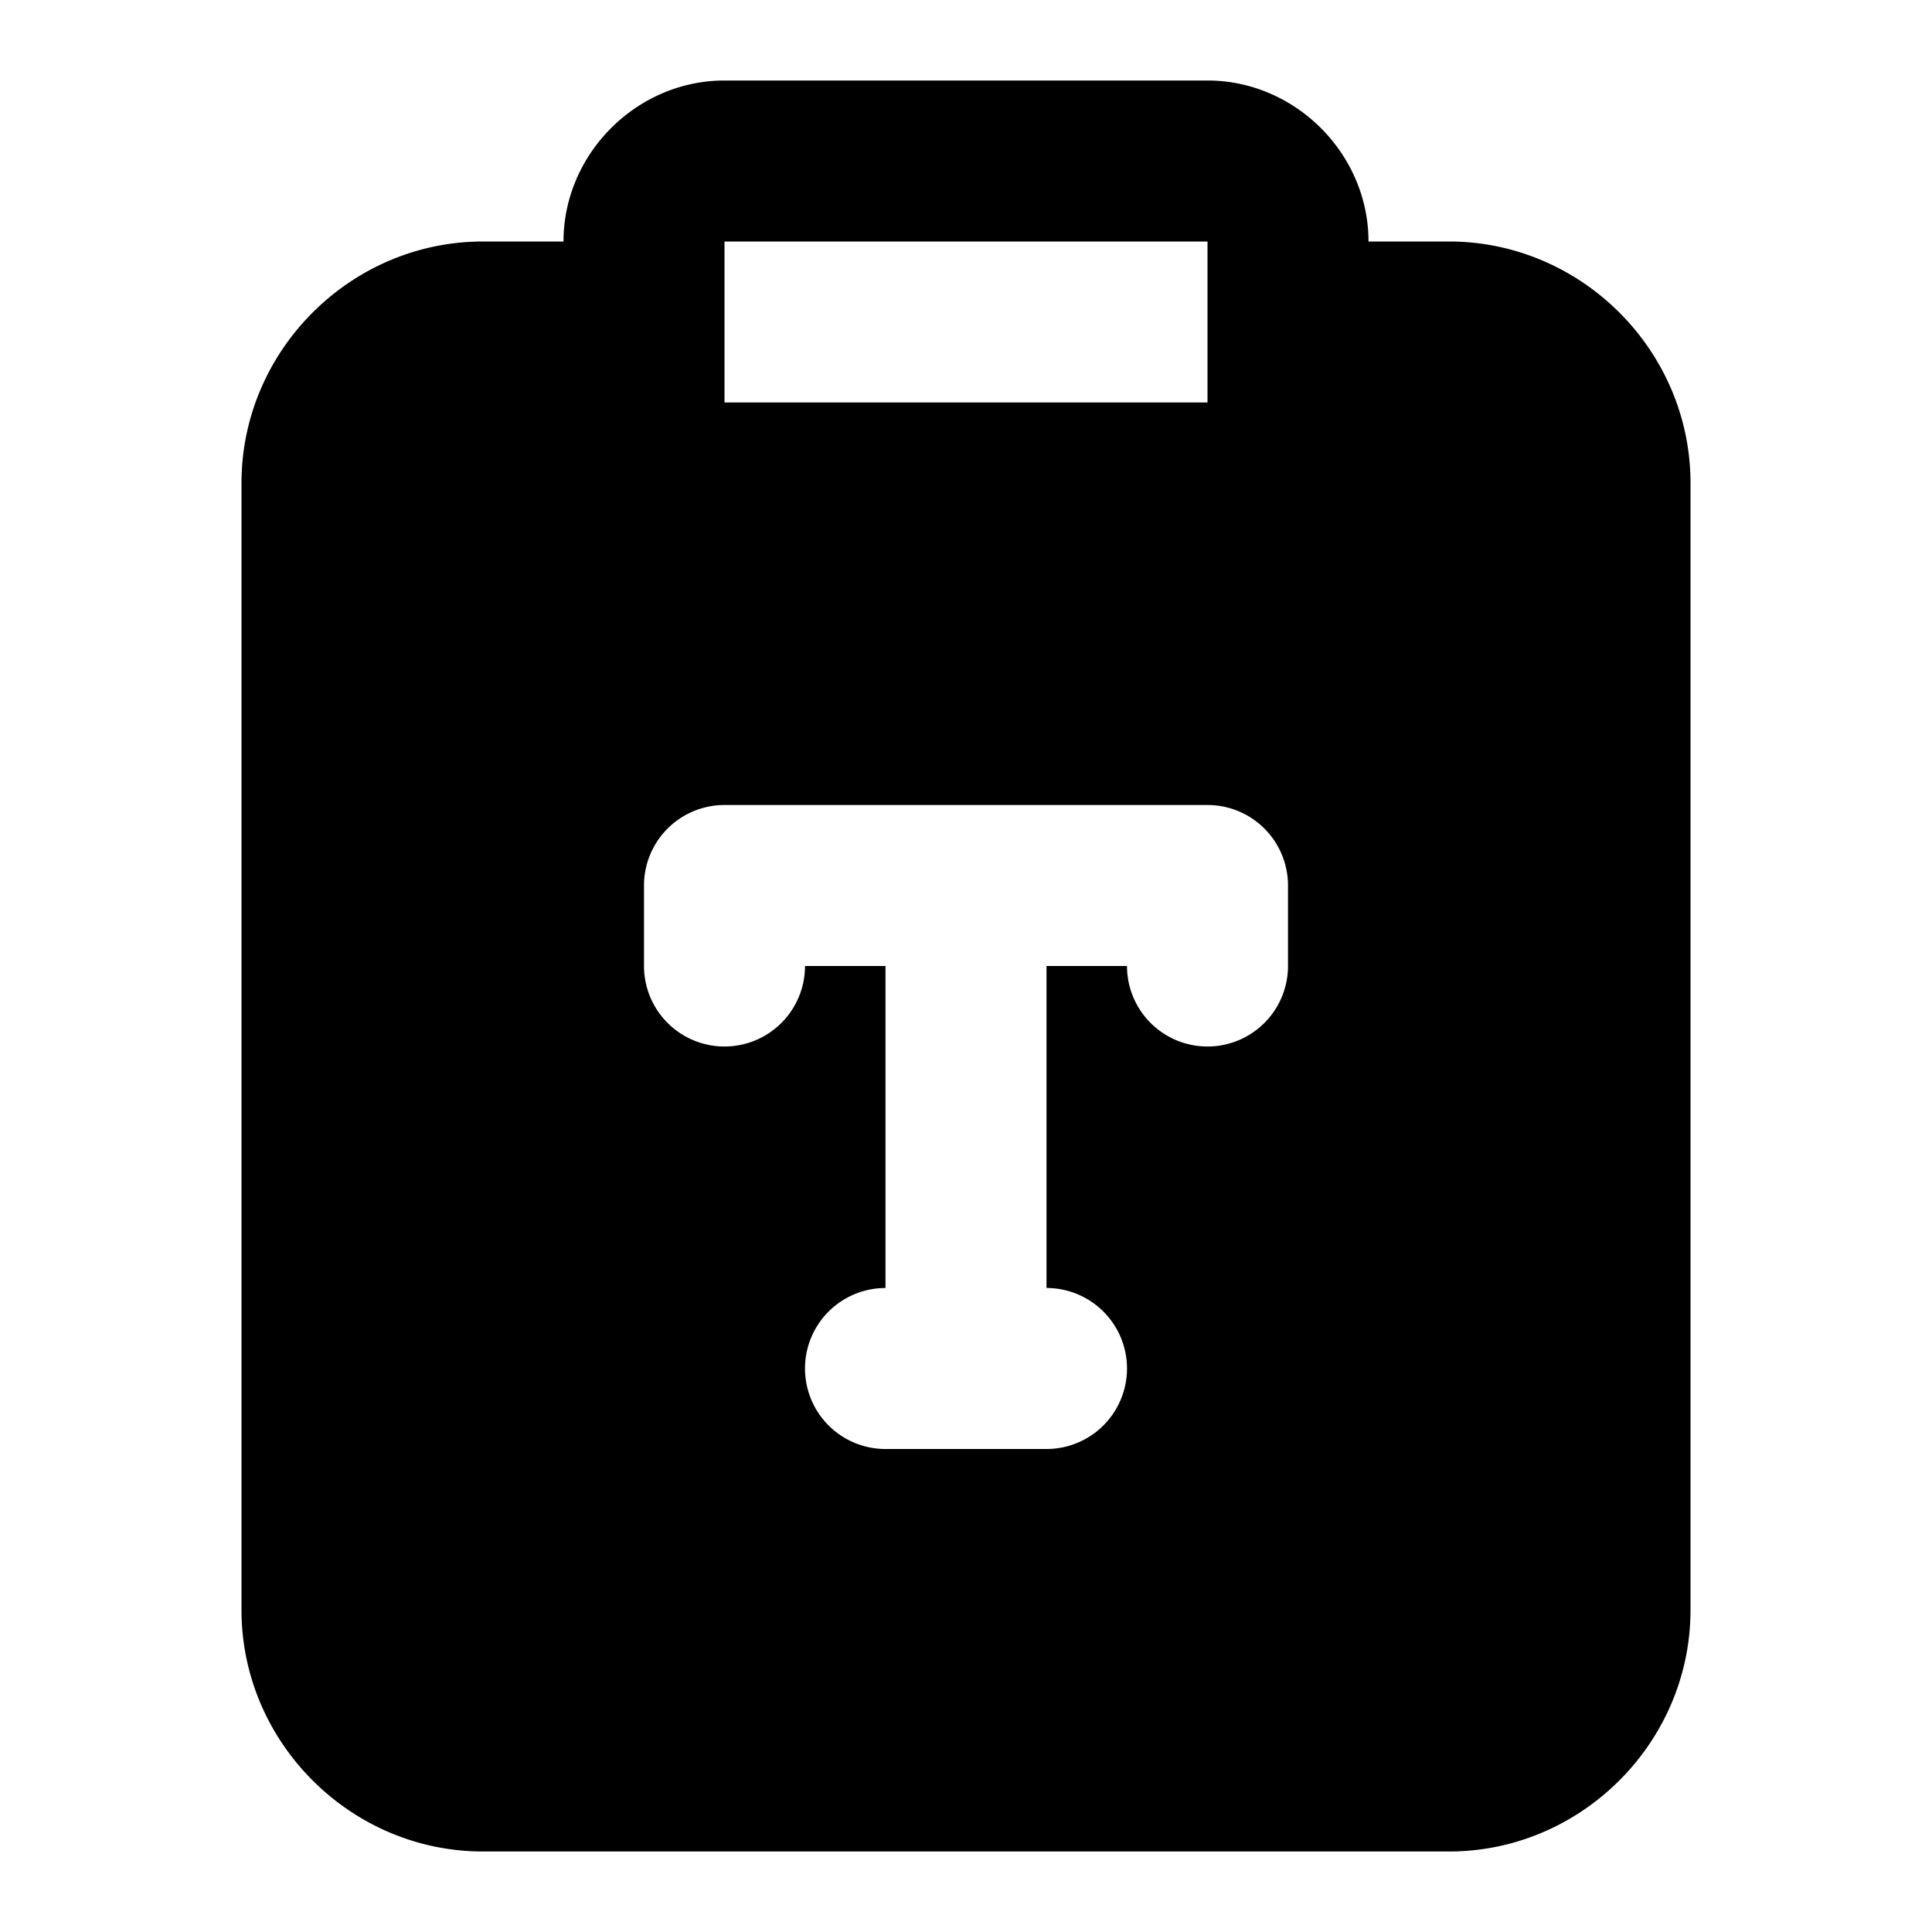 <svg xmlns="http://www.w3.org/2000/svg" width="24" height="24" viewBox="0 0 24 24"><path d="M9 1c-1.09 0-2 .91-2 2H6C4.355 3 3 4.355 3 6v14c0 1.645 1.355 3 3 3h12c1.645 0 3-1.355 3-3V6c0-1.645-1.355-3-3-3h-1c0-1.09-.91-2-2-2Zm0 2h6v2H9Zm0 7h6a1 1 0 0 1 1 1v1a1 1 0 0 1-2 0h-1v4a1 1 0 0 1 0 2h-2a1 1 0 0 1 0-2v-4h-1a1 1 0 0 1-2 0v-1a1 1 0 0 1 1-1z"/></svg>